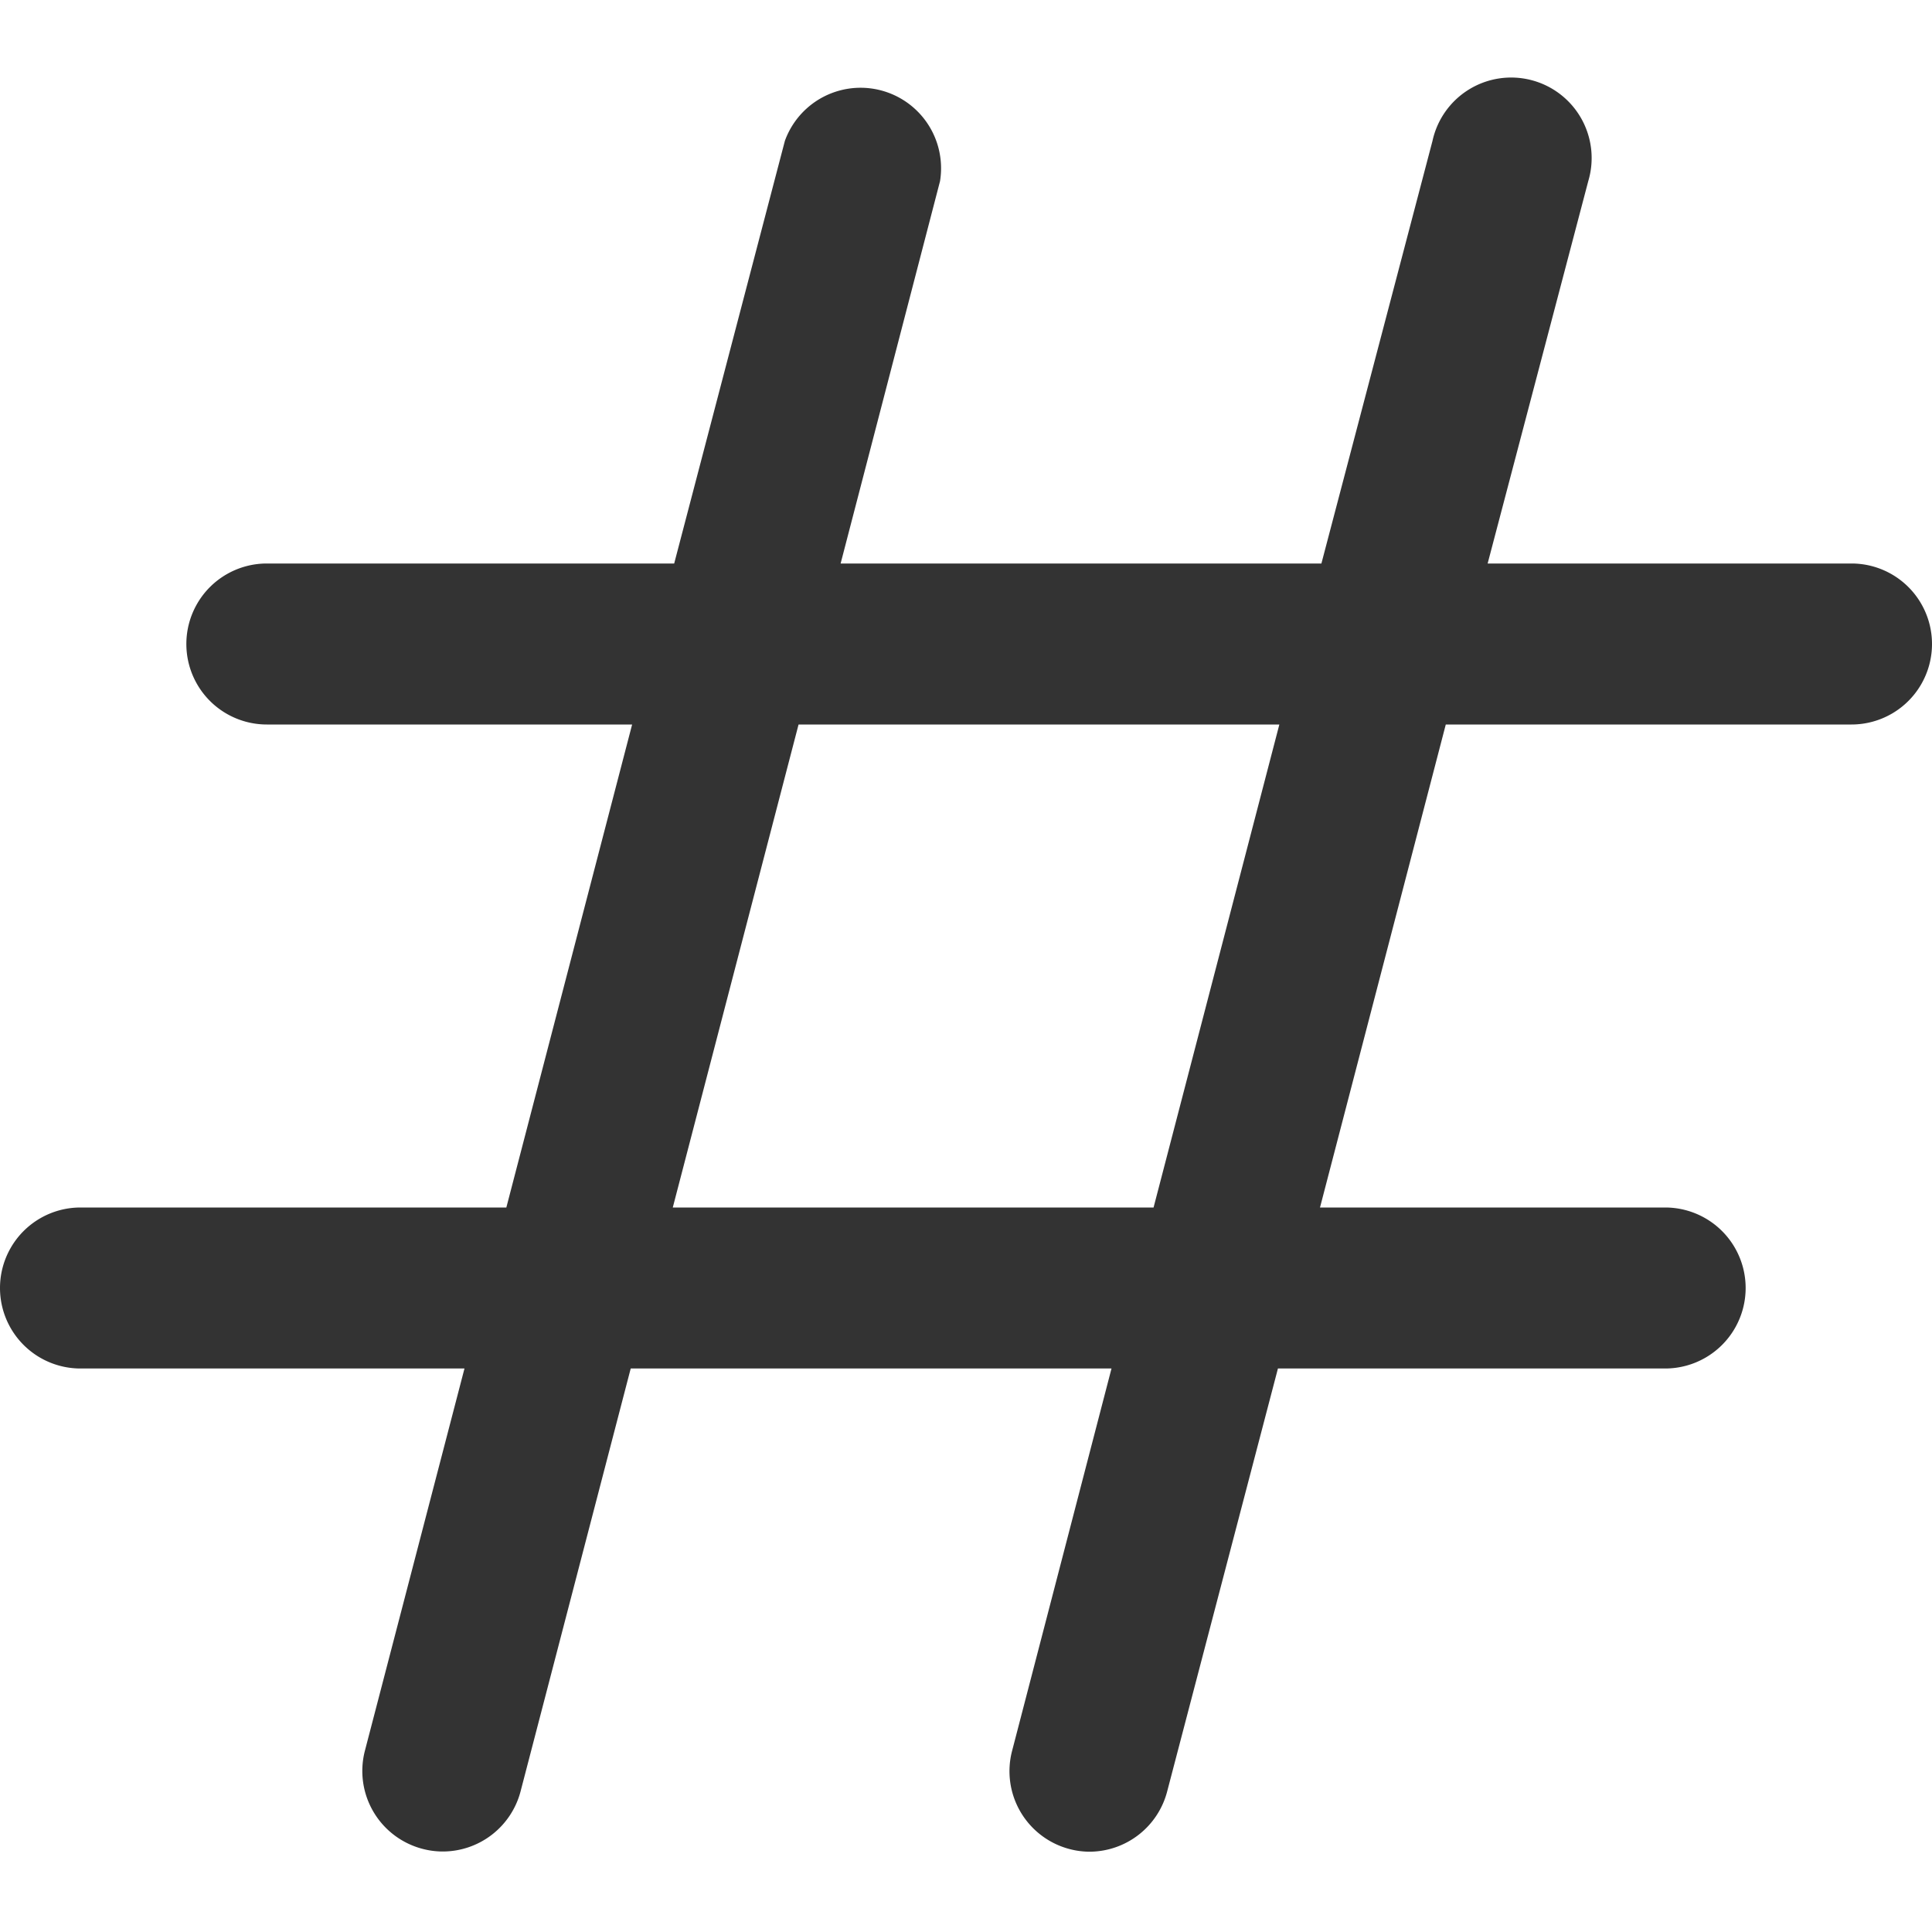 <svg xmlns="http://www.w3.org/2000/svg" viewBox="0 0 96 96"><path d="M92 28H73.92l5-19a4 4 0 1 0-7.74-2l-5.52 21H41.77l4.94-19A4 4 0 0 0 39 7l-5.5 21H13.26a4 4 0 1 0 0 8h18.15l-6.25 24H4a4 4 0 0 0 0 8h19.08l-4.95 19A4 4 0 0 0 21 91.87a3.94 3.94 0 0 0 1 .13 4 4 0 0 0 3.87-3l5.47-21h23.89l-4.94 19a4 4 0 0 0 2.86 4.88 3.94 3.94 0 0 0 1 .13A4 4 0 0 0 58 89l5.5-21h19.24a4 4 0 1 0 0-8H65.59l6.25-24H92a4 4 0 0 0 0-8zM57.32 60H33.43l6.25-24h23.89z" fill="#333"/></svg>